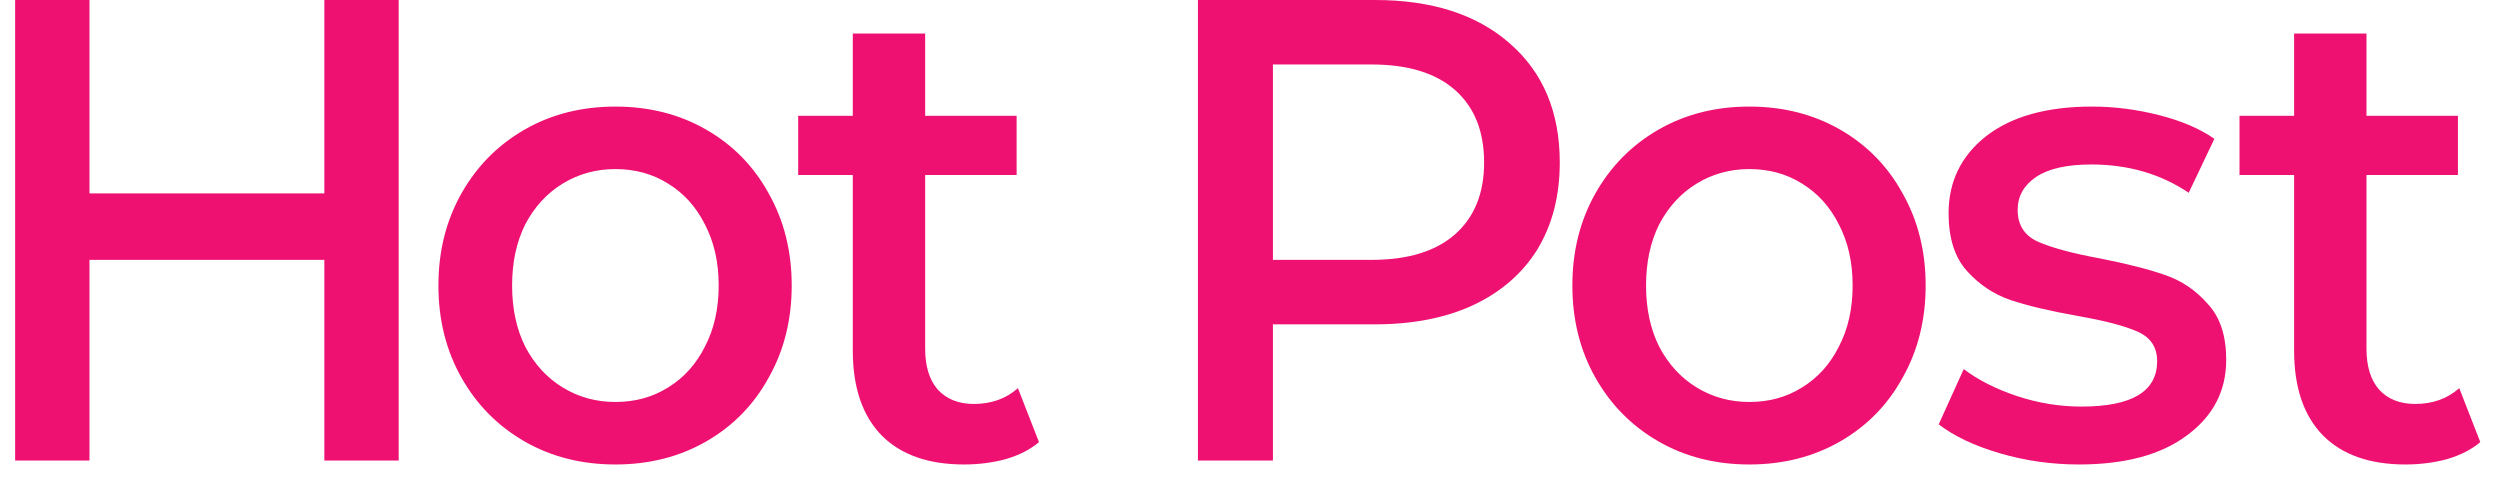 <svg width="76" height="15" viewBox="0 0 76 15" fill="none" xmlns="http://www.w3.org/2000/svg">
<path d="M12.12 14H9.86V7.9H2.72V14H0.46V-2.38419e-07H2.72V5.88H9.86V-2.38419e-07H12.12V14ZM18.708 14.12C17.681 14.12 16.761 13.887 15.948 13.42C15.135 12.953 14.495 12.307 14.028 11.48C13.561 10.653 13.328 9.72 13.328 8.68C13.328 7.64 13.561 6.707 14.028 5.88C14.495 5.053 15.135 4.407 15.948 3.94C16.761 3.473 17.681 3.24 18.708 3.24C19.735 3.24 20.655 3.473 21.468 3.94C22.281 4.407 22.915 5.053 23.368 5.88C23.835 6.707 24.068 7.64 24.068 8.68C24.068 9.72 23.835 10.653 23.368 11.48C22.915 12.307 22.281 12.953 21.468 13.42C20.655 13.887 19.735 14.12 18.708 14.12ZM18.708 12.22C19.308 12.22 19.841 12.073 20.308 11.78C20.788 11.487 21.161 11.073 21.428 10.54C21.708 10.007 21.848 9.387 21.848 8.68C21.848 7.973 21.708 7.353 21.428 6.82C21.161 6.287 20.788 5.873 20.308 5.58C19.841 5.287 19.308 5.14 18.708 5.14C18.121 5.14 17.588 5.287 17.108 5.58C16.628 5.873 16.248 6.287 15.968 6.82C15.701 7.353 15.568 7.973 15.568 8.68C15.568 9.387 15.701 10.007 15.968 10.54C16.248 11.073 16.628 11.487 17.108 11.78C17.588 12.073 18.121 12.22 18.708 12.22ZM31.585 13.44C31.319 13.667 30.979 13.84 30.565 13.96C30.165 14.067 29.745 14.12 29.305 14.12C28.225 14.12 27.392 13.827 26.805 13.24C26.219 12.64 25.925 11.78 25.925 10.66V5.32H24.265V3.52H25.925V1.02H28.125V3.52H30.905V5.32H28.125V10.6C28.125 11.133 28.252 11.547 28.505 11.84C28.772 12.133 29.139 12.28 29.605 12.28C30.139 12.28 30.585 12.12 30.945 11.8L31.585 13.44ZM41.797 -2.38419e-07C43.53 -2.38419e-07 44.897 0.44 45.897 1.32C46.91 2.2 47.417 3.407 47.417 4.94C47.417 5.953 47.19 6.833 46.737 7.58C46.283 8.313 45.63 8.88 44.777 9.28C43.937 9.667 42.943 9.86 41.797 9.86H38.697V14H36.417V-2.38419e-07H41.797ZM41.697 7.9C42.803 7.9 43.65 7.64 44.237 7.12C44.823 6.6 45.117 5.873 45.117 4.94C45.117 3.993 44.823 3.26 44.237 2.74C43.65 2.22 42.803 1.96 41.697 1.96H38.697V7.9H41.697ZM53.18 14.12C52.153 14.12 51.233 13.887 50.42 13.42C49.607 12.953 48.967 12.307 48.5 11.48C48.033 10.653 47.8 9.72 47.8 8.68C47.8 7.64 48.033 6.707 48.5 5.88C48.967 5.053 49.607 4.407 50.42 3.94C51.233 3.473 52.153 3.24 53.18 3.24C54.207 3.24 55.127 3.473 55.94 3.94C56.753 4.407 57.387 5.053 57.84 5.88C58.307 6.707 58.54 7.64 58.54 8.68C58.54 9.72 58.307 10.653 57.84 11.48C57.387 12.307 56.753 12.953 55.94 13.42C55.127 13.887 54.207 14.12 53.18 14.12ZM53.18 12.22C53.78 12.22 54.313 12.073 54.78 11.78C55.26 11.487 55.633 11.073 55.9 10.54C56.18 10.007 56.32 9.387 56.32 8.68C56.32 7.973 56.18 7.353 55.9 6.82C55.633 6.287 55.26 5.873 54.78 5.58C54.313 5.287 53.78 5.14 53.18 5.14C52.593 5.14 52.06 5.287 51.58 5.58C51.1 5.873 50.72 6.287 50.44 6.82C50.173 7.353 50.04 7.973 50.04 8.68C50.04 9.387 50.173 10.007 50.44 10.54C50.72 11.073 51.1 11.487 51.58 11.78C52.06 12.073 52.593 12.22 53.18 12.22ZM63.197 14.12C62.371 14.12 61.571 14.007 60.797 13.78C60.024 13.553 59.404 13.26 58.937 12.9L59.697 11.22C60.137 11.553 60.677 11.827 61.317 12.04C61.957 12.253 62.611 12.36 63.277 12.36C64.811 12.36 65.577 11.9 65.577 10.98C65.577 10.553 65.377 10.253 64.977 10.08C64.591 9.907 63.977 9.747 63.137 9.6C62.311 9.453 61.637 9.293 61.117 9.12C60.611 8.947 60.171 8.653 59.797 8.24C59.424 7.827 59.237 7.24 59.237 6.48C59.237 5.52 59.617 4.74 60.377 4.14C61.151 3.54 62.224 3.24 63.597 3.24C64.277 3.24 64.957 3.327 65.637 3.5C66.317 3.673 66.877 3.913 67.317 4.22L66.537 5.86C65.684 5.287 64.697 5 63.577 5C62.831 5 62.271 5.127 61.897 5.38C61.524 5.633 61.337 5.967 61.337 6.38C61.337 6.833 61.537 7.153 61.937 7.34C62.351 7.527 62.991 7.7 63.857 7.86C64.671 8.02 65.324 8.187 65.817 8.36C66.324 8.533 66.757 8.827 67.117 9.24C67.491 9.64 67.677 10.207 67.677 10.94C67.677 11.887 67.277 12.653 66.477 13.24C65.691 13.827 64.597 14.12 63.197 14.12ZM75.401 13.44C75.134 13.667 74.794 13.84 74.381 13.96C73.981 14.067 73.561 14.12 73.121 14.12C72.041 14.12 71.207 13.827 70.621 13.24C70.034 12.64 69.741 11.78 69.741 10.66V5.32H68.081V3.52H69.741V1.02H71.941V3.52H74.721V5.32H71.941V10.6C71.941 11.133 72.067 11.547 72.321 11.84C72.587 12.133 72.954 12.28 73.421 12.28C73.954 12.28 74.401 12.12 74.761 11.8L75.401 13.44Z" fill="#EE1171"/>
</svg>

